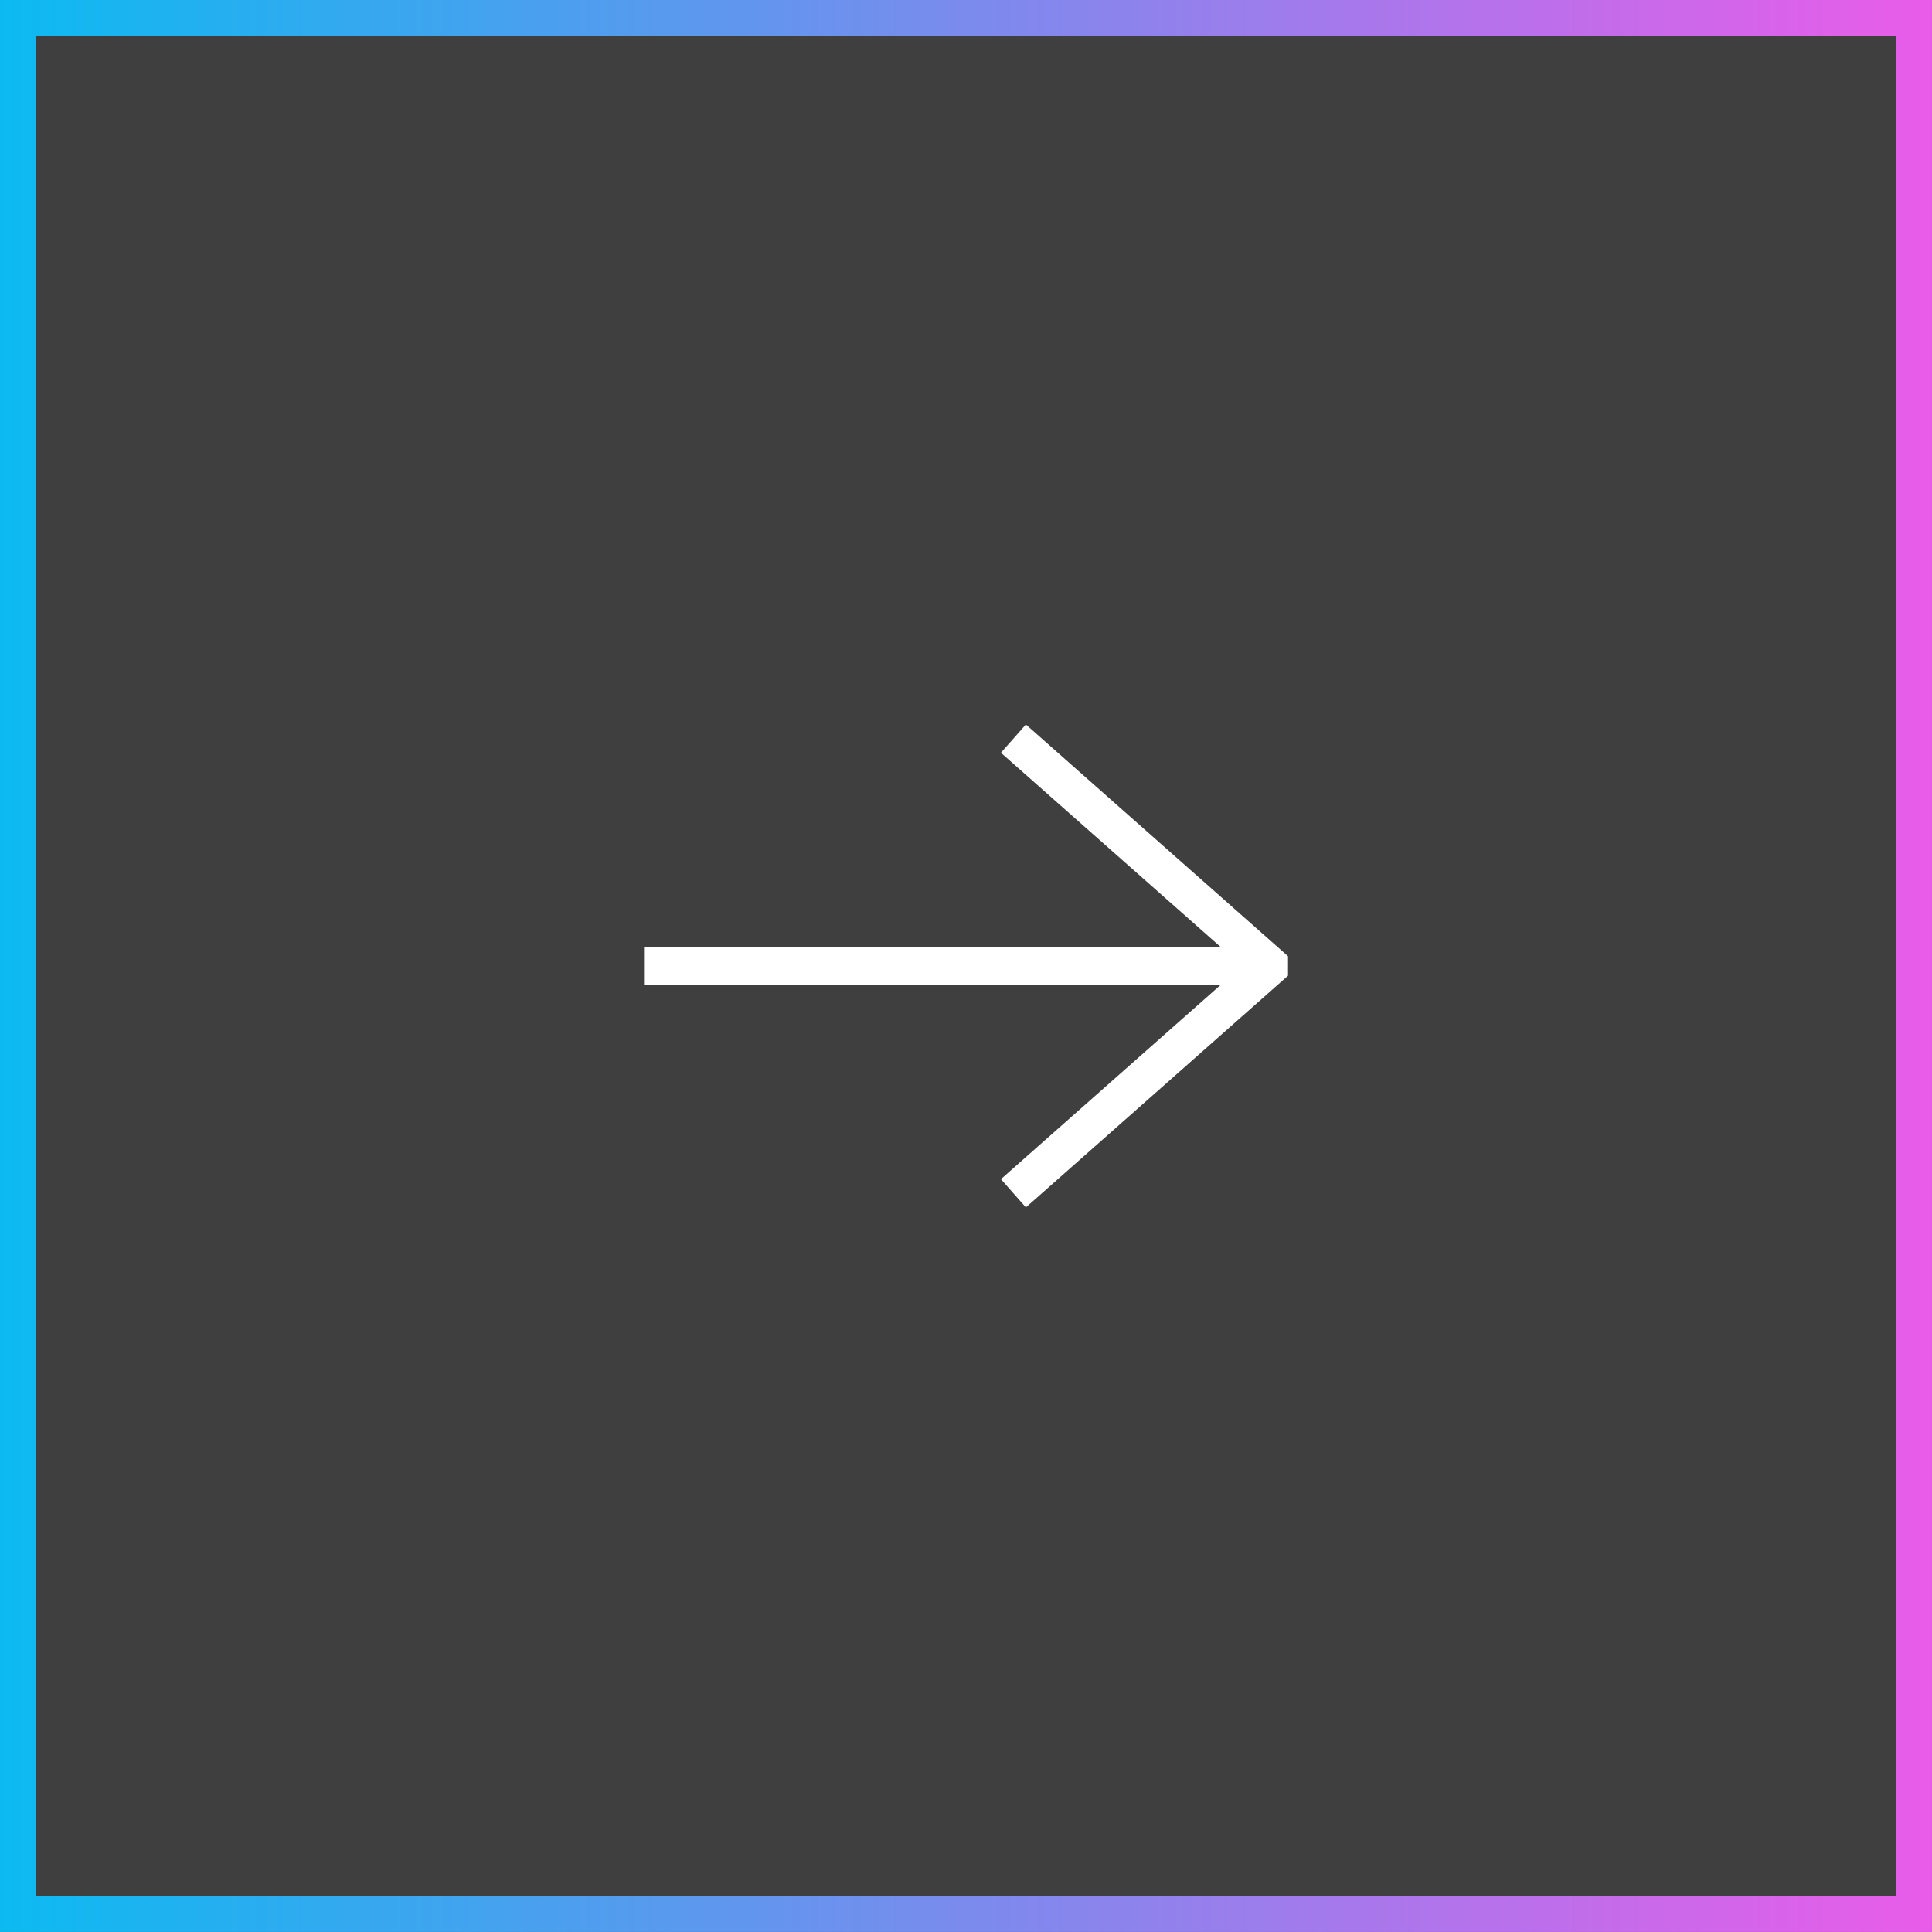 <svg width="40" height="40" viewBox="0 0 40 40" fill="none" xmlns="http://www.w3.org/2000/svg">
<rect x="0" y="0" width="40" height="40" fill="#333333" stroke="none"/>
<rect x="0.37" y="0.37" width="39.259" height="39.259" fill="white" fill-opacity="0.06"/>
<rect x="0.37" y="0.37" width="39.259" height="39.259" stroke="url(#paint0_linear_50_1965)" stroke-width="0.741"/>
<g clip-path="url(#clip0_50_1965)">
<path d="M21.24 15L20.723 15.585L25.274 19.608H13.334V20.39H25.274L20.723 24.413L21.24 24.998L26.667 20.201V19.797L21.24 15Z" fill="white"/>
</g>
<defs>
<linearGradient id="paint0_linear_50_1965" x1="0" y1="20" x2="40" y2="20" gradientUnits="userSpaceOnUse">
<stop stop-color="#0CBAF1"/>
<stop offset="1" stop-color="#E95CE9"/>
</linearGradient>
<clipPath id="clip0_50_1965">
<rect width="13.333" height="13.333" fill="white" transform="translate(13.333 13.334)"/>
</clipPath>
</defs>
</svg>
